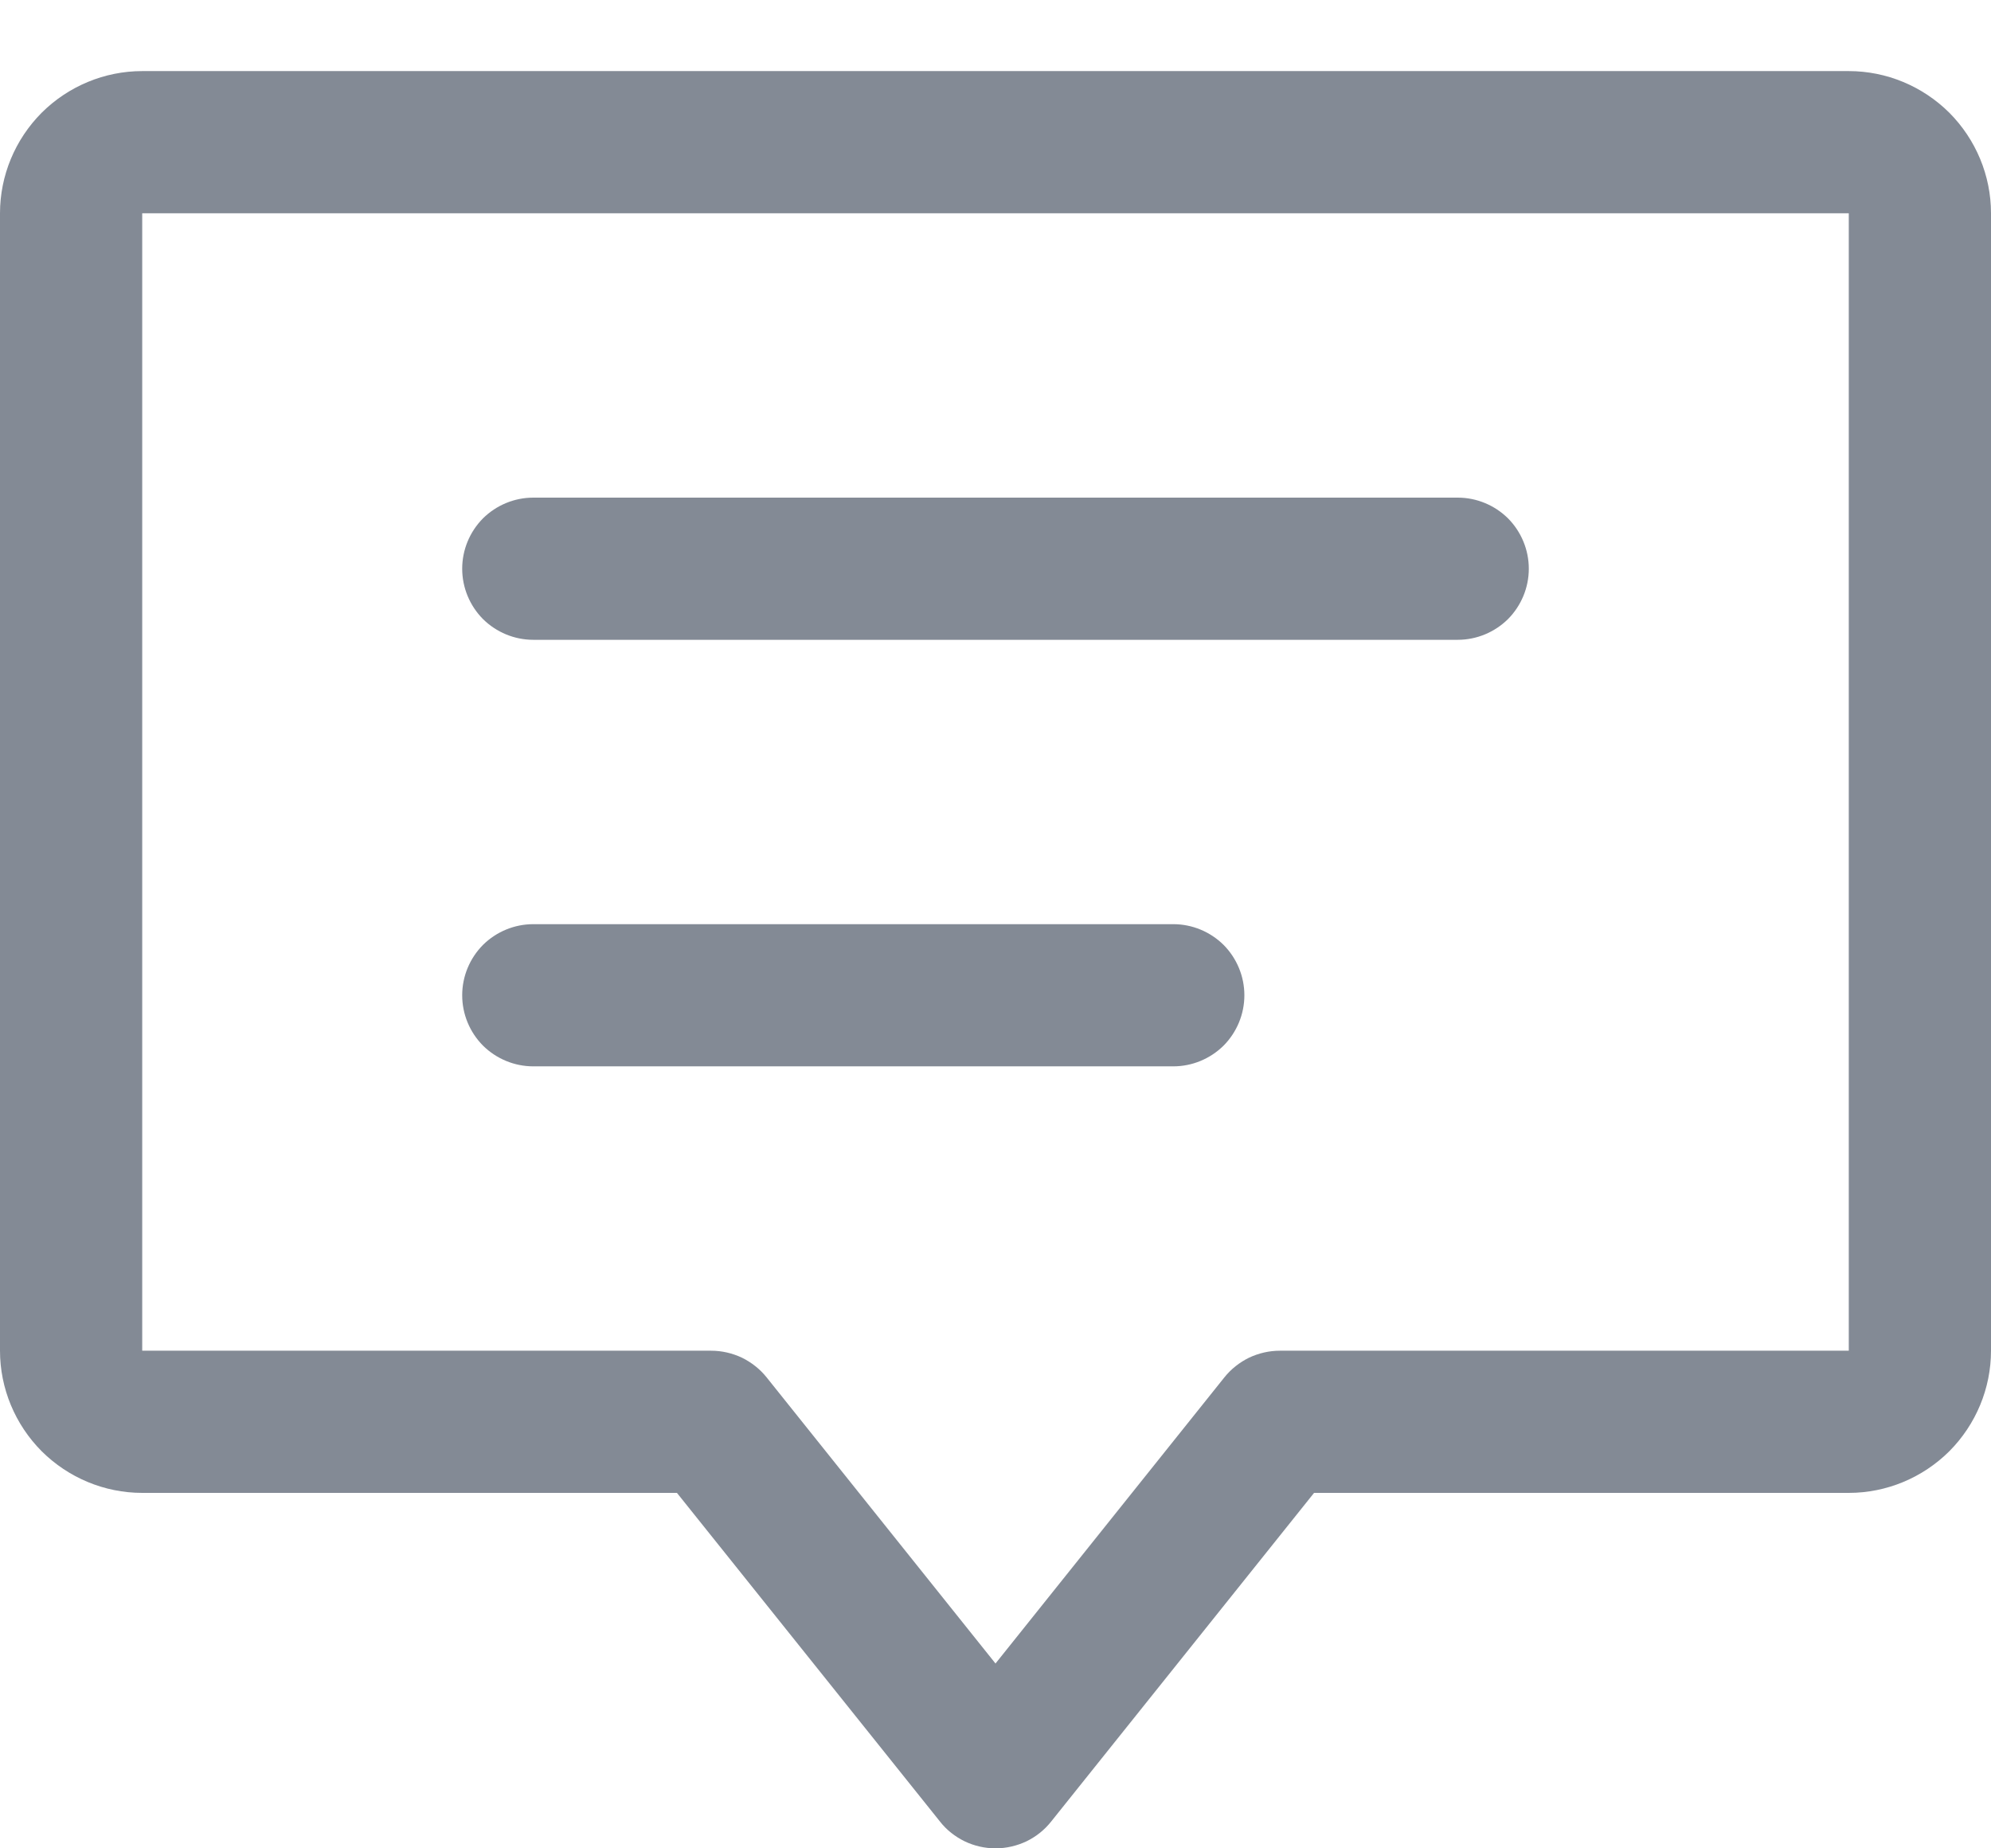 <svg width="14" height="13" viewBox="0 0 14 13" fill="none" xmlns="http://www.w3.org/2000/svg">
<path d="M13 0.5H1C0.735 0.5 0.481 0.606 0.293 0.793C0.106 0.981 0 1.235 0 1.5V9.5C0 9.765 0.106 10.019 0.293 10.207C0.481 10.394 0.735 10.5 1 10.5H4.76L6.61 12.812C6.656 12.871 6.716 12.918 6.784 12.951C6.851 12.983 6.925 13 7 13C7.075 13 7.149 12.983 7.217 12.951C7.285 12.918 7.344 12.871 7.391 12.812L9.24 10.5H13C13.265 10.5 13.519 10.394 13.707 10.207C13.894 10.019 14 9.765 14 9.5V1.5C14 1.235 13.894 0.981 13.707 0.793C13.519 0.606 13.265 0.5 13 0.5ZM13 9.5H9C8.925 9.5 8.851 9.517 8.783 9.549C8.716 9.582 8.656 9.629 8.609 9.688L7 11.7L5.391 9.688C5.344 9.629 5.284 9.582 5.217 9.549C5.149 9.517 5.075 9.5 5 9.5H1V1.5H13V9.5Z" fill="#838A95"/>
<path d="M3.75 4.5H10.25C10.383 4.5 10.51 4.447 10.604 4.354C10.697 4.26 10.75 4.133 10.75 4C10.75 3.867 10.697 3.74 10.604 3.646C10.51 3.553 10.383 3.5 10.25 3.5H3.75C3.617 3.5 3.49 3.553 3.396 3.646C3.303 3.74 3.25 3.867 3.25 4C3.25 4.133 3.303 4.26 3.396 4.354C3.49 4.447 3.617 4.5 3.75 4.5Z" fill="#838A95"/>
<path d="M3.75 7.5H8.25C8.383 7.5 8.51 7.447 8.604 7.354C8.697 7.26 8.75 7.133 8.75 7C8.75 6.867 8.697 6.74 8.604 6.646C8.51 6.553 8.383 6.5 8.25 6.5H3.75C3.617 6.5 3.49 6.553 3.396 6.646C3.303 6.74 3.25 6.867 3.25 7C3.25 7.133 3.303 7.26 3.396 7.354C3.49 7.447 3.617 7.5 3.75 7.5Z" fill="#838A95"/>
</svg>
